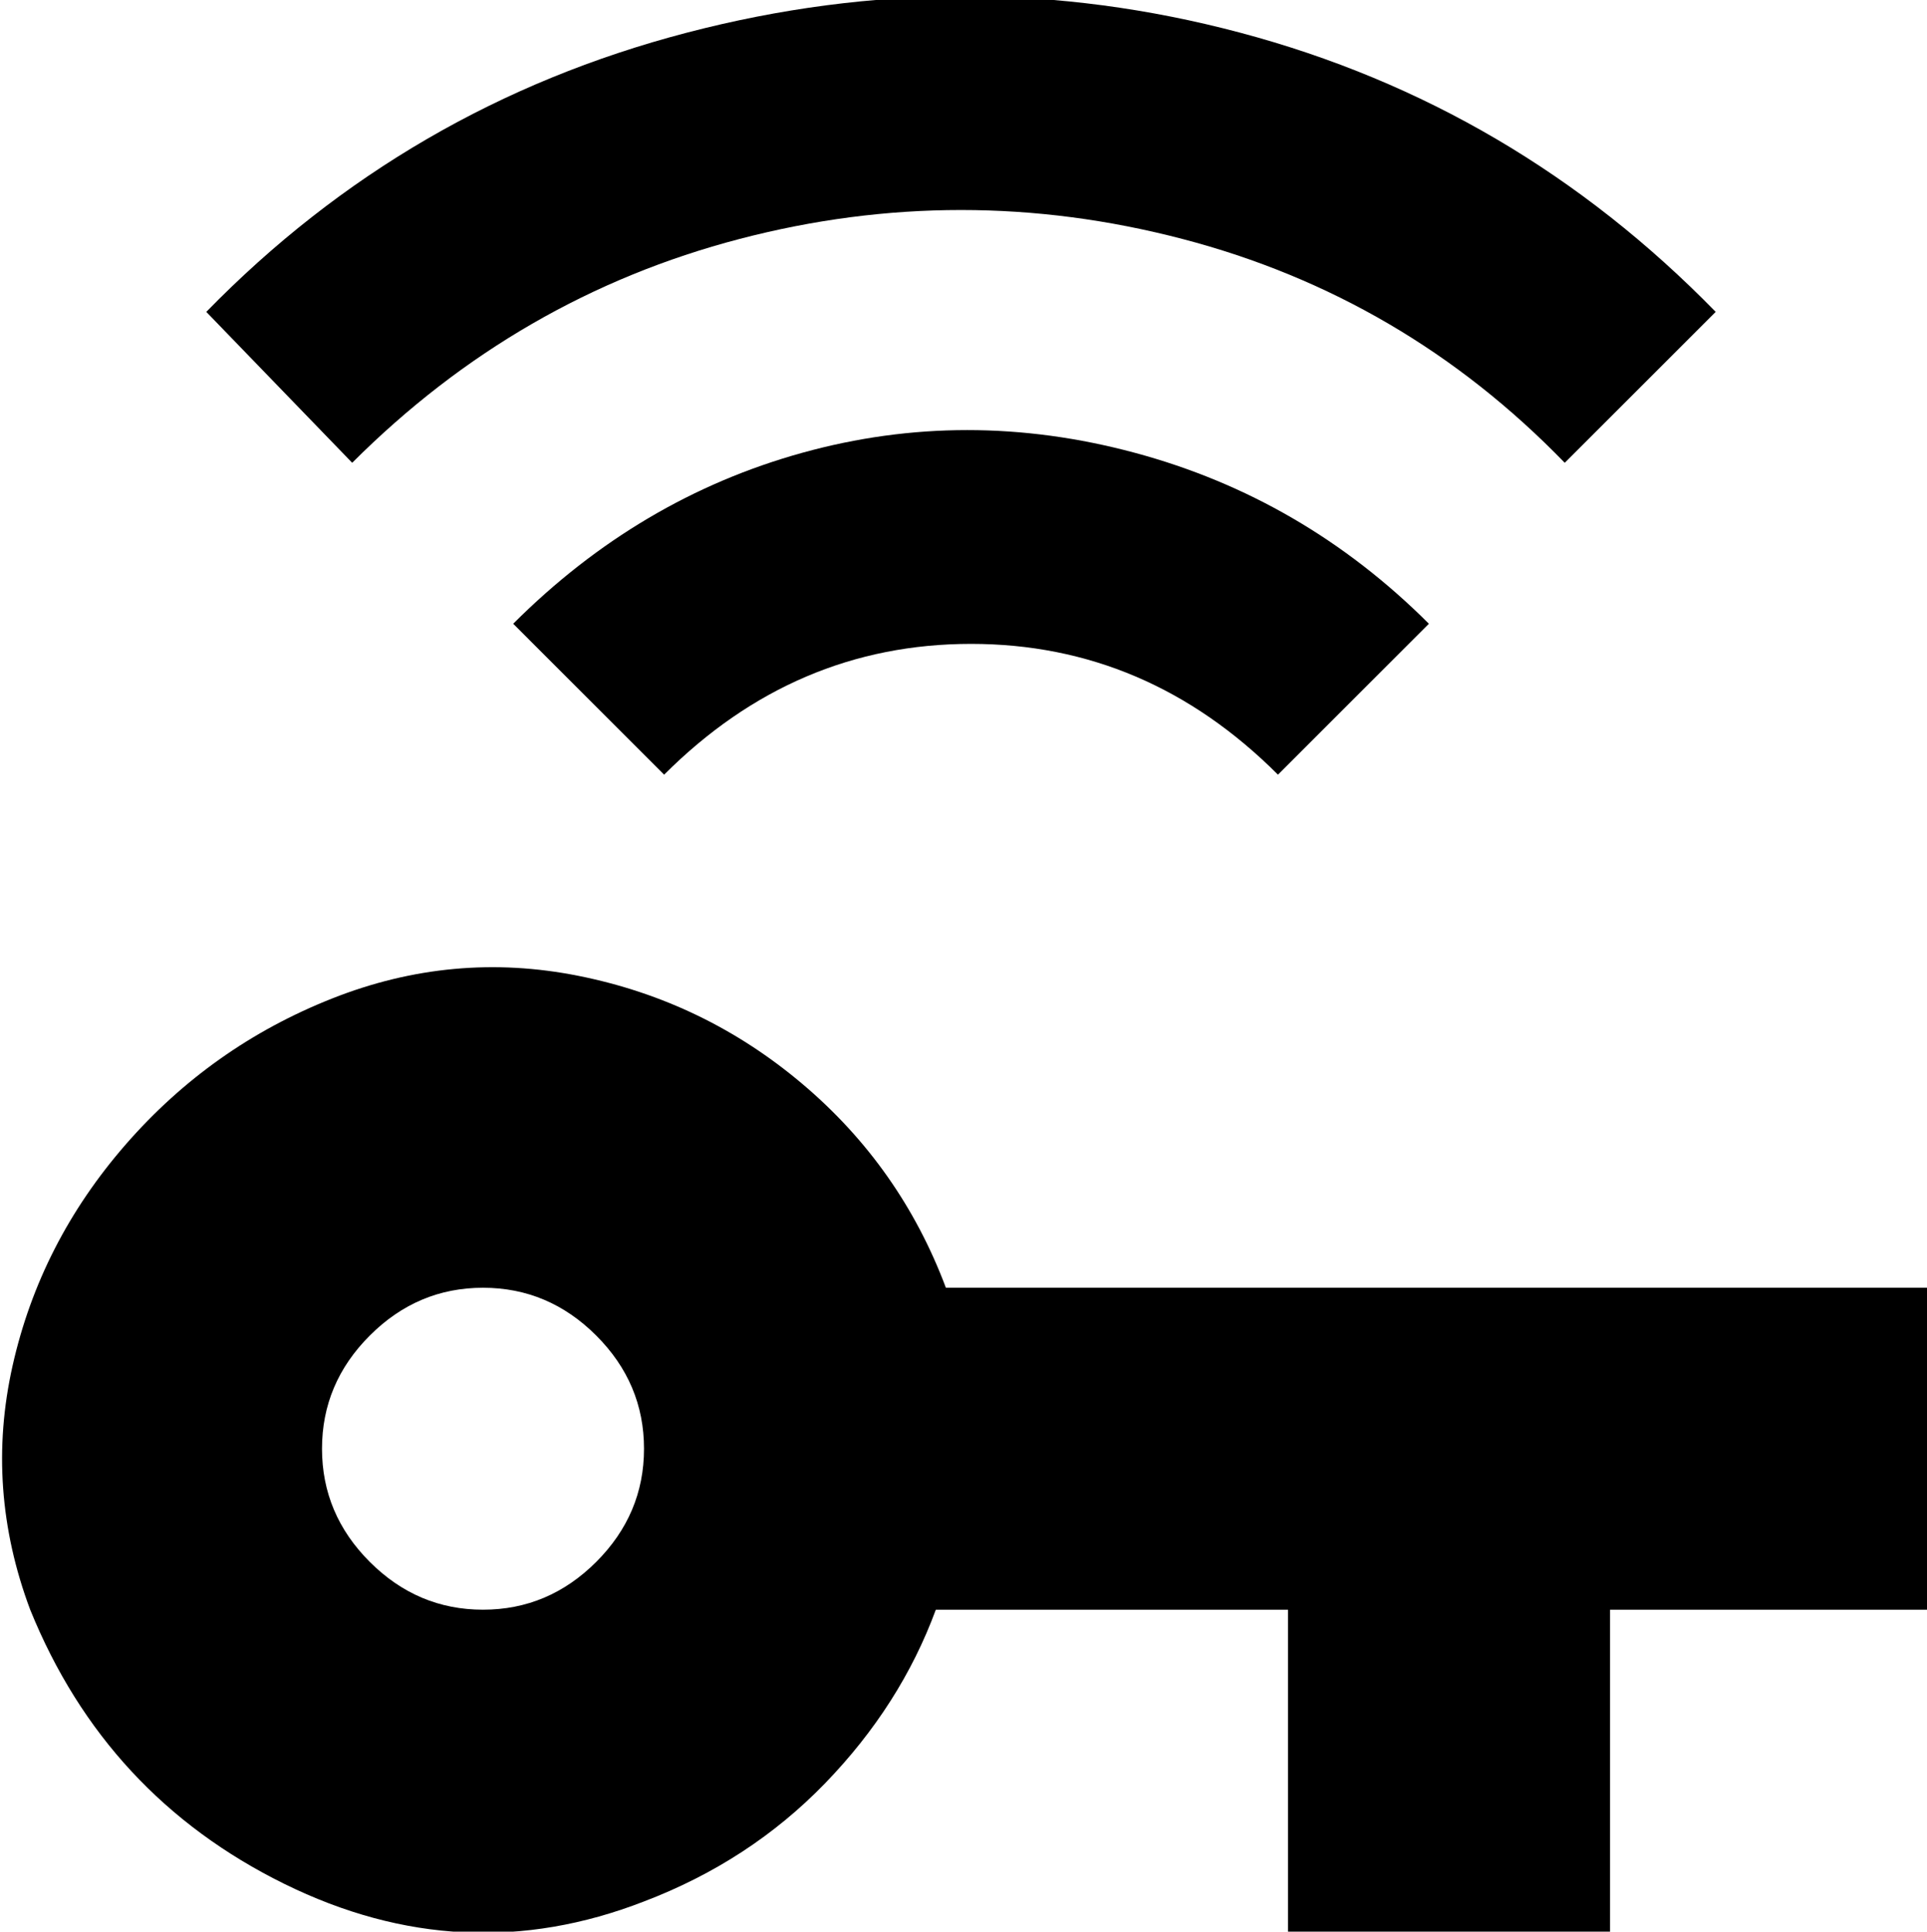 <svg xmlns="http://www.w3.org/2000/svg" viewBox="64 0 383 384">
      <g transform="scale(1 -1) translate(0 -384)">
        <path d="M105 322 134 292Q167 325 211.0 336.5Q255 348 299.0 336.5Q343 325 375 292L405 322Q365 363 310.5 377.5Q256 392 200.5 377.5Q145 363 105 322ZM166 260 196 230Q222 256 257.0 256.0Q292 256 318 230L348 260Q323 285 289.5 294.0Q256 303 223.5 294.0Q191 285 166 260ZM252 128Q243 152 223.5 168.5Q204 185 179.0 190.0Q154 195 130.0 185.5Q106 176 89.0 156.5Q72 137 66.5 112.5Q61 88 70 64Q85 27 120.5 9.5Q156 -8 192 6Q213 14 228.0 29.5Q243 45 250 64H320V0H384V64H448V128ZM160 64Q147 64 137.5 73.5Q128 83 128.0 96.0Q128 109 137.5 118.5Q147 128 160.0 128.0Q173 128 182.5 118.5Q192 109 192.0 96.0Q192 83 182.5 73.5Q173 64 160 64Z" />
      </g>
    </svg>